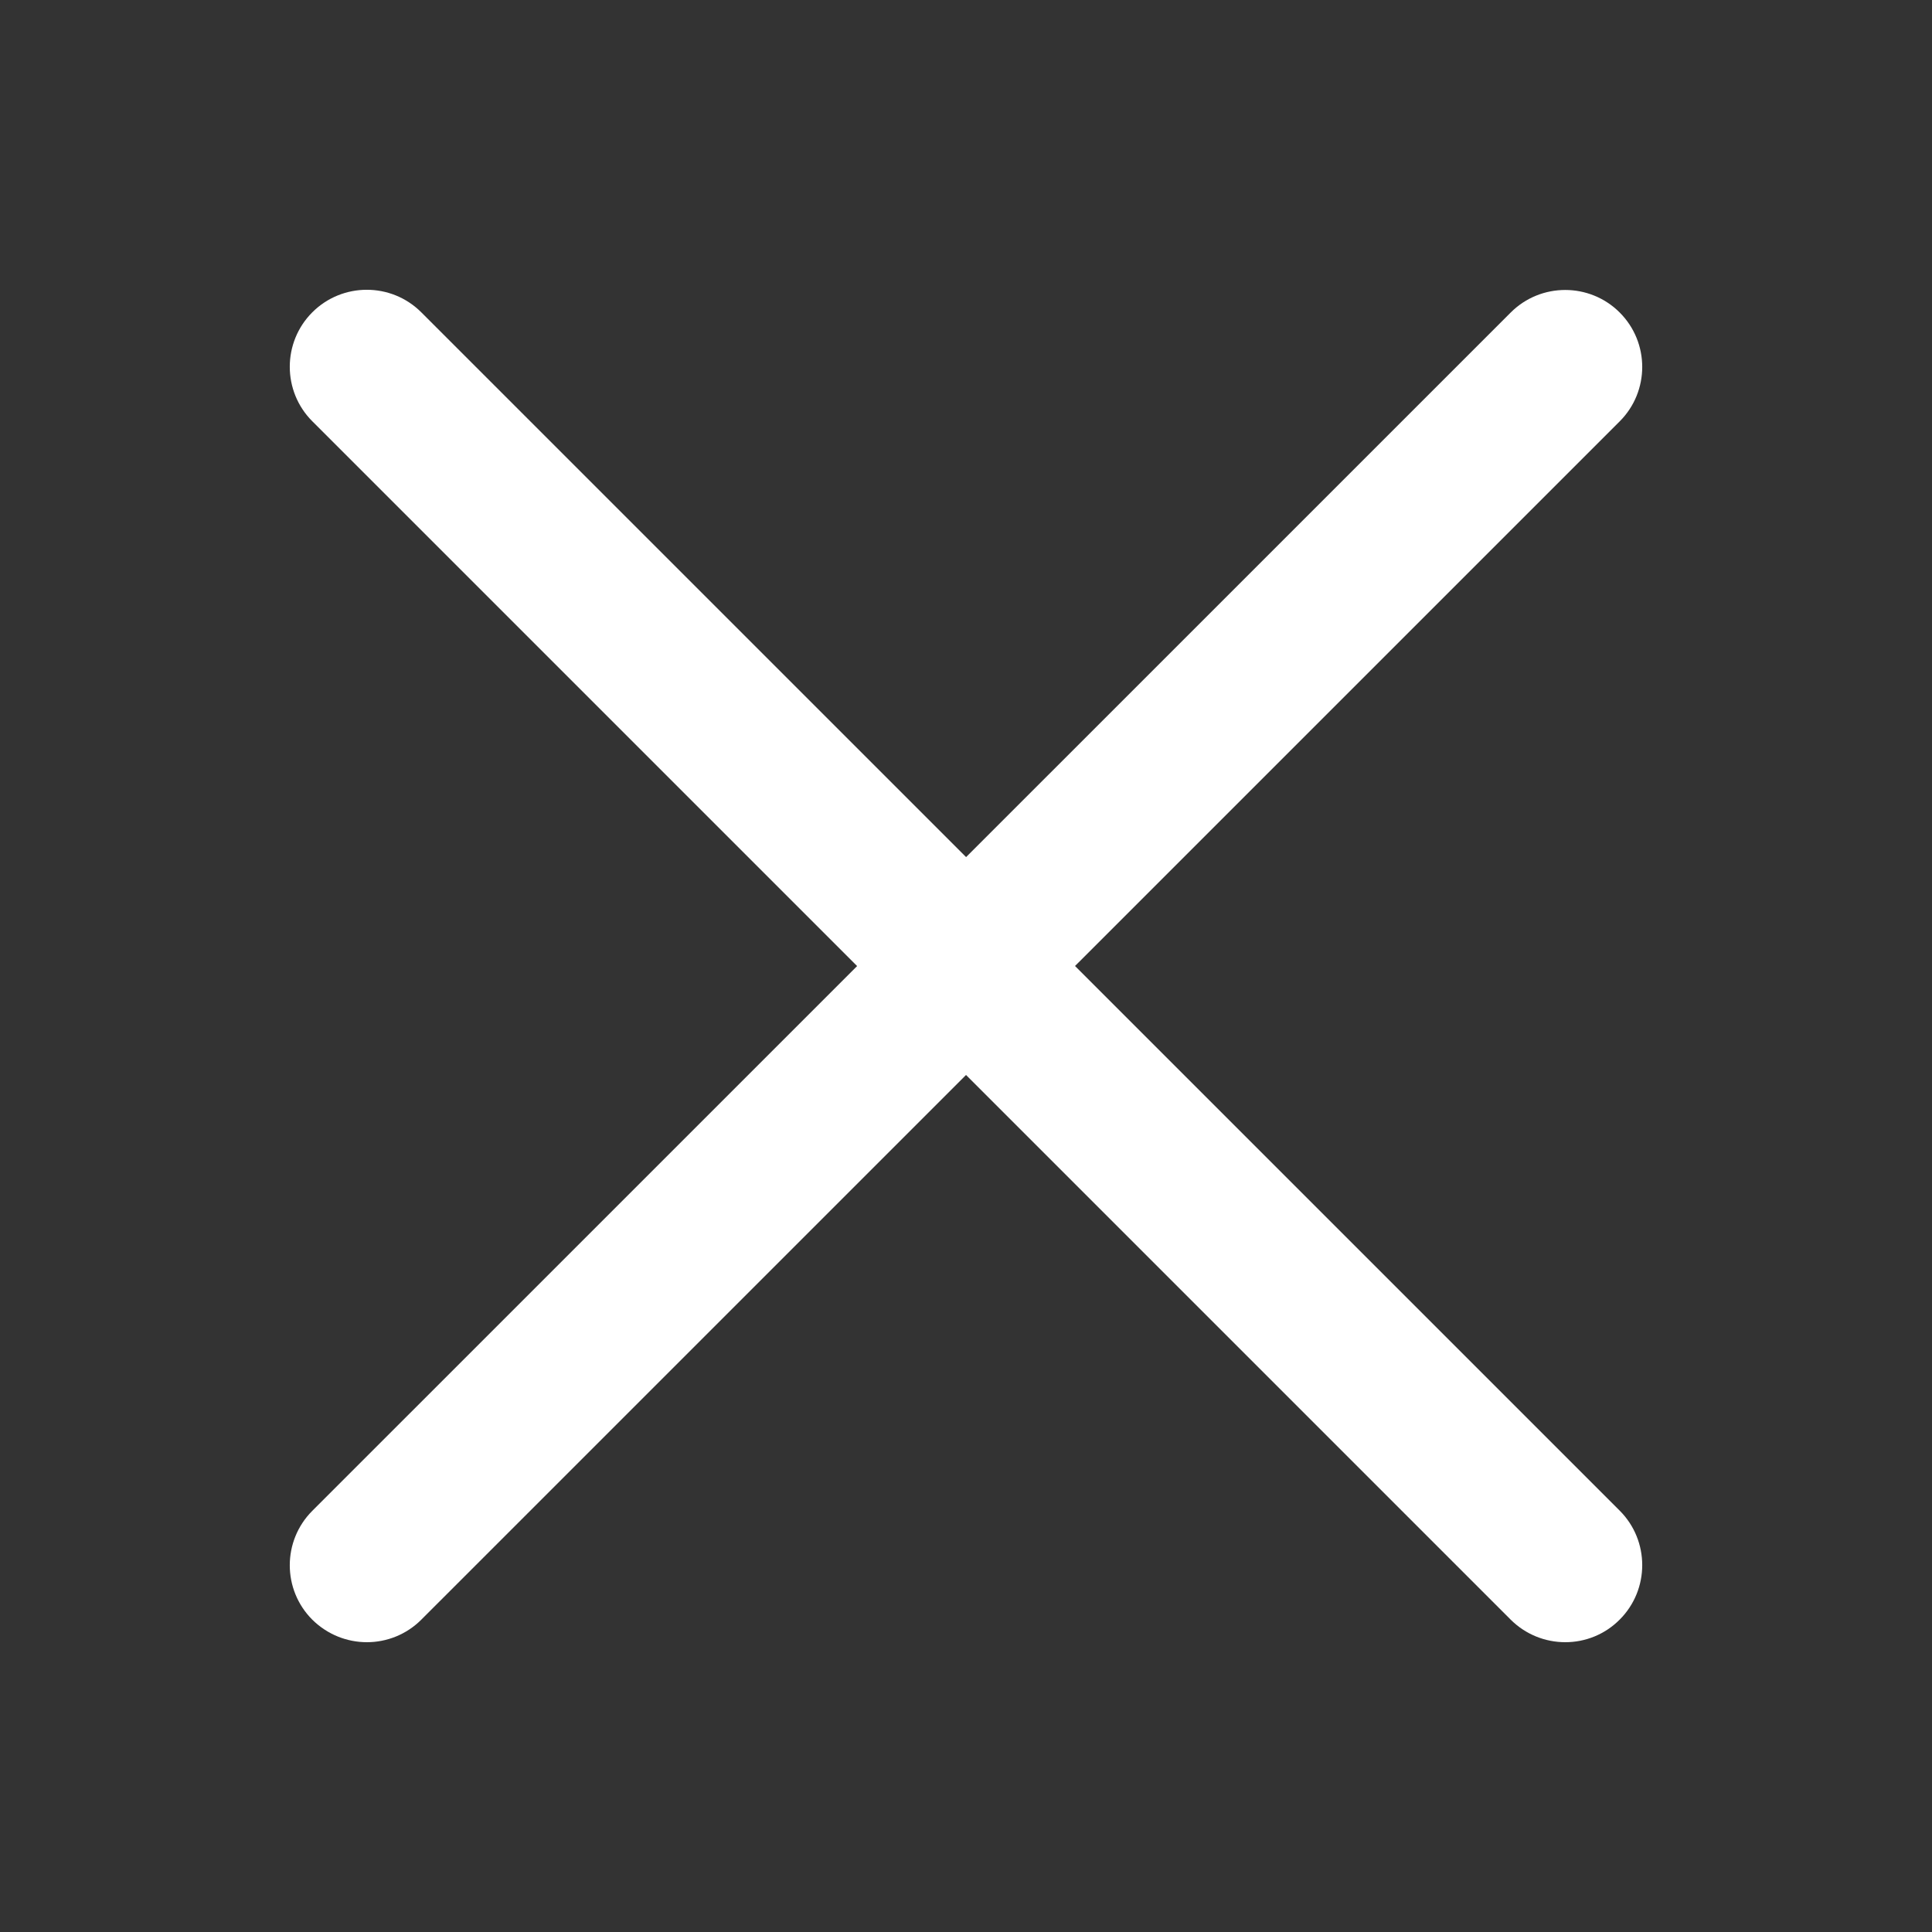 <svg width="20" height="20" viewBox="0 0 20 20" fill="none" xmlns="http://www.w3.org/2000/svg">
<rect x="0" y="0" width="20" height="20" fill="#333333" stroke="none"/>
<g id="Frame 36">
<g id="Vector">
<path d="M3.798 17C3.594 17 3.39 16.922 3.233 16.767C2.922 16.456 2.922 15.951 3.233 15.64L15.639 3.235C15.95 2.924 16.456 2.924 16.767 3.235C17.078 3.546 17.078 4.051 16.767 4.362L4.361 16.767C4.206 16.922 4.002 17 3.798 17Z" fill="white"/>
<path d="M16.204 17C15.999 17 15.795 16.922 15.639 16.767L3.233 4.361C2.922 4.05 2.922 3.544 3.233 3.233C3.544 2.922 4.05 2.922 4.361 3.233L16.767 15.638C17.078 15.949 17.078 16.455 16.767 16.766C16.612 16.922 16.408 17 16.204 17Z" fill="white"/>
</g>
</g>
</svg>
